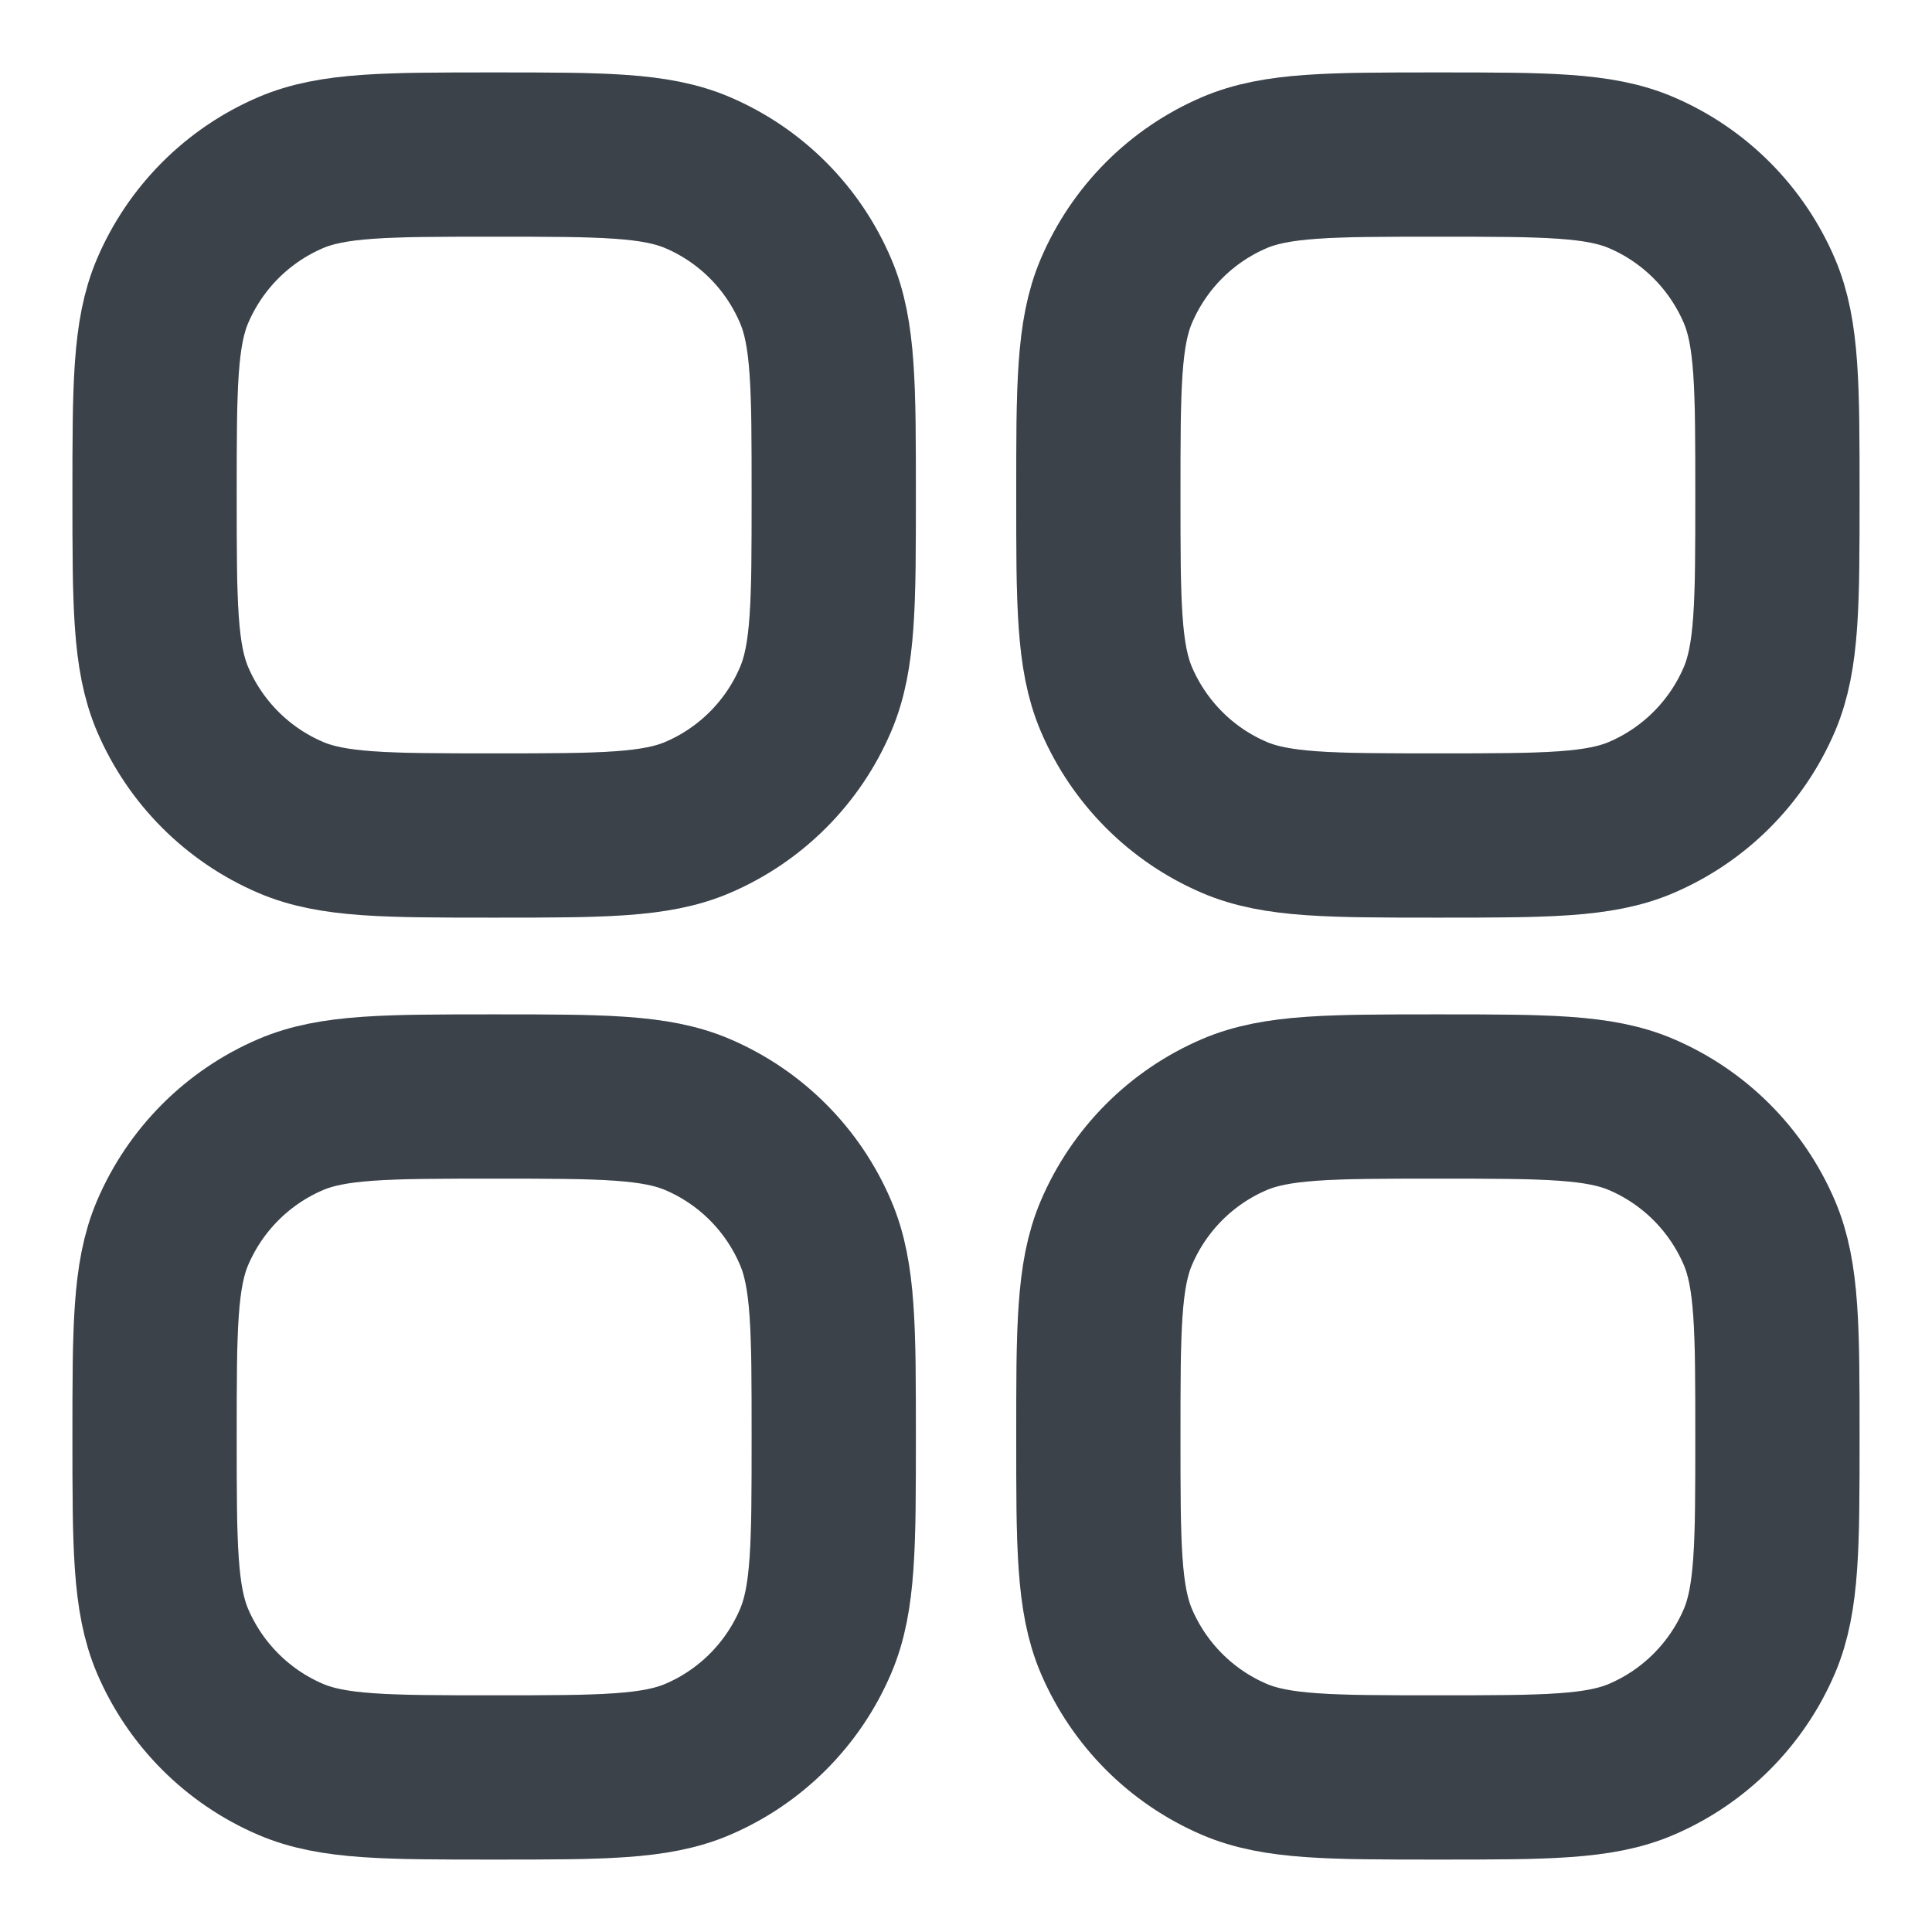 <svg width="20" height="20" viewBox="0 0 20 20" fill="none" xmlns="http://www.w3.org/2000/svg">
<path d="M1.6 5.125C1.6 4.008 1.6 3.449 1.787 3.011C2.022 2.461 2.459 2.023 3.007 1.788C3.444 1.6 4.001 1.6 5.115 1.6C6.229 1.6 6.786 1.6 7.224 1.788C7.772 2.023 8.209 2.461 8.443 3.011C8.631 3.449 8.631 4.008 8.631 5.125C8.631 6.242 8.631 6.8 8.443 7.239C8.209 7.788 7.772 8.226 7.224 8.461C6.786 8.649 6.229 8.649 5.115 8.649C4.001 8.649 3.444 8.649 3.007 8.461C2.459 8.226 2.022 7.788 1.787 7.239C1.6 6.8 1.6 6.242 1.6 5.125Z" stroke="#4A525D" stroke-width="1.7"/>
<path d="M1.6 5.125C1.6 4.008 1.6 3.449 1.787 3.011C2.022 2.461 2.459 2.023 3.007 1.788C3.444 1.6 4.001 1.6 5.115 1.6C6.229 1.6 6.786 1.6 7.224 1.788C7.772 2.023 8.209 2.461 8.443 3.011C8.631 3.449 8.631 4.008 8.631 5.125C8.631 6.242 8.631 6.8 8.443 7.239C8.209 7.788 7.772 8.226 7.224 8.461C6.786 8.649 6.229 8.649 5.115 8.649C4.001 8.649 3.444 8.649 3.007 8.461C2.459 8.226 2.022 7.788 1.787 7.239C1.6 6.8 1.6 6.242 1.6 5.125Z" stroke="black" stroke-opacity="0.2" stroke-width="1.7"/>
<path d="M11.37 5.125C11.37 4.008 11.37 3.449 11.557 3.011C11.792 2.461 12.228 2.023 12.776 1.788C13.214 1.6 13.771 1.6 14.885 1.6C15.999 1.6 16.556 1.6 16.993 1.788C17.541 2.023 17.978 2.461 18.213 3.011C18.4 3.449 18.4 4.008 18.4 5.125C18.4 6.242 18.4 6.8 18.213 7.239C17.978 7.788 17.541 8.226 16.993 8.461C16.556 8.649 15.999 8.649 14.885 8.649C13.771 8.649 13.214 8.649 12.776 8.461C12.228 8.226 11.792 7.788 11.557 7.239C11.37 6.8 11.37 6.242 11.37 5.125Z" stroke="#4A525D" stroke-width="1.7"/>
<path d="M11.37 5.125C11.37 4.008 11.37 3.449 11.557 3.011C11.792 2.461 12.228 2.023 12.776 1.788C13.214 1.6 13.771 1.6 14.885 1.6C15.999 1.6 16.556 1.6 16.993 1.788C17.541 2.023 17.978 2.461 18.213 3.011C18.4 3.449 18.4 4.008 18.4 5.125C18.4 6.242 18.4 6.8 18.213 7.239C17.978 7.788 17.541 8.226 16.993 8.461C16.556 8.649 15.999 8.649 14.885 8.649C13.771 8.649 13.214 8.649 12.776 8.461C12.228 8.226 11.792 7.788 11.557 7.239C11.37 6.8 11.37 6.242 11.37 5.125Z" stroke="black" stroke-opacity="0.2" stroke-width="1.7"/>
<path d="M11.37 14.876C11.37 13.759 11.37 13.2 11.557 12.762C11.792 12.212 12.228 11.774 12.776 11.539C13.214 11.351 13.771 11.351 14.885 11.351C15.999 11.351 16.556 11.351 16.993 11.539C17.541 11.774 17.978 12.212 18.213 12.762C18.4 13.2 18.4 13.759 18.4 14.876C18.4 15.993 18.4 16.551 18.213 16.99C17.978 17.539 17.541 17.977 16.993 18.212C16.556 18.4 15.999 18.4 14.885 18.4C13.771 18.4 13.214 18.4 12.776 18.212C12.228 17.977 11.792 17.539 11.557 16.99C11.37 16.551 11.37 15.993 11.37 14.876Z" stroke="#4A525D" stroke-width="1.7"/>
<path d="M11.37 14.876C11.37 13.759 11.37 13.2 11.557 12.762C11.792 12.212 12.228 11.774 12.776 11.539C13.214 11.351 13.771 11.351 14.885 11.351C15.999 11.351 16.556 11.351 16.993 11.539C17.541 11.774 17.978 12.212 18.213 12.762C18.4 13.2 18.4 13.759 18.4 14.876C18.4 15.993 18.4 16.551 18.213 16.99C17.978 17.539 17.541 17.977 16.993 18.212C16.556 18.4 15.999 18.4 14.885 18.4C13.771 18.4 13.214 18.4 12.776 18.212C12.228 17.977 11.792 17.539 11.557 16.99C11.37 16.551 11.37 15.993 11.37 14.876Z" stroke="black" stroke-opacity="0.2" stroke-width="1.7"/>
<path d="M1.6 14.876C1.6 13.759 1.6 13.2 1.787 12.762C2.022 12.212 2.459 11.774 3.007 11.539C3.444 11.351 4.001 11.351 5.115 11.351C6.229 11.351 6.786 11.351 7.224 11.539C7.772 11.774 8.209 12.212 8.443 12.762C8.631 13.2 8.631 13.759 8.631 14.876C8.631 15.993 8.631 16.551 8.443 16.99C8.209 17.539 7.772 17.977 7.224 18.212C6.786 18.4 6.229 18.4 5.115 18.4C4.001 18.4 3.444 18.4 3.007 18.212C2.459 17.977 2.022 17.539 1.787 16.99C1.6 16.551 1.6 15.993 1.6 14.876Z" stroke="#4A525D" stroke-width="1.7"/>
<path d="M1.6 14.876C1.6 13.759 1.6 13.2 1.787 12.762C2.022 12.212 2.459 11.774 3.007 11.539C3.444 11.351 4.001 11.351 5.115 11.351C6.229 11.351 6.786 11.351 7.224 11.539C7.772 11.774 8.209 12.212 8.443 12.762C8.631 13.2 8.631 13.759 8.631 14.876C8.631 15.993 8.631 16.551 8.443 16.99C8.209 17.539 7.772 17.977 7.224 18.212C6.786 18.4 6.229 18.4 5.115 18.4C4.001 18.4 3.444 18.4 3.007 18.212C2.459 17.977 2.022 17.539 1.787 16.99C1.6 16.551 1.6 15.993 1.6 14.876Z" stroke="black" stroke-opacity="0.2" stroke-width="1.7"/>
</svg>
